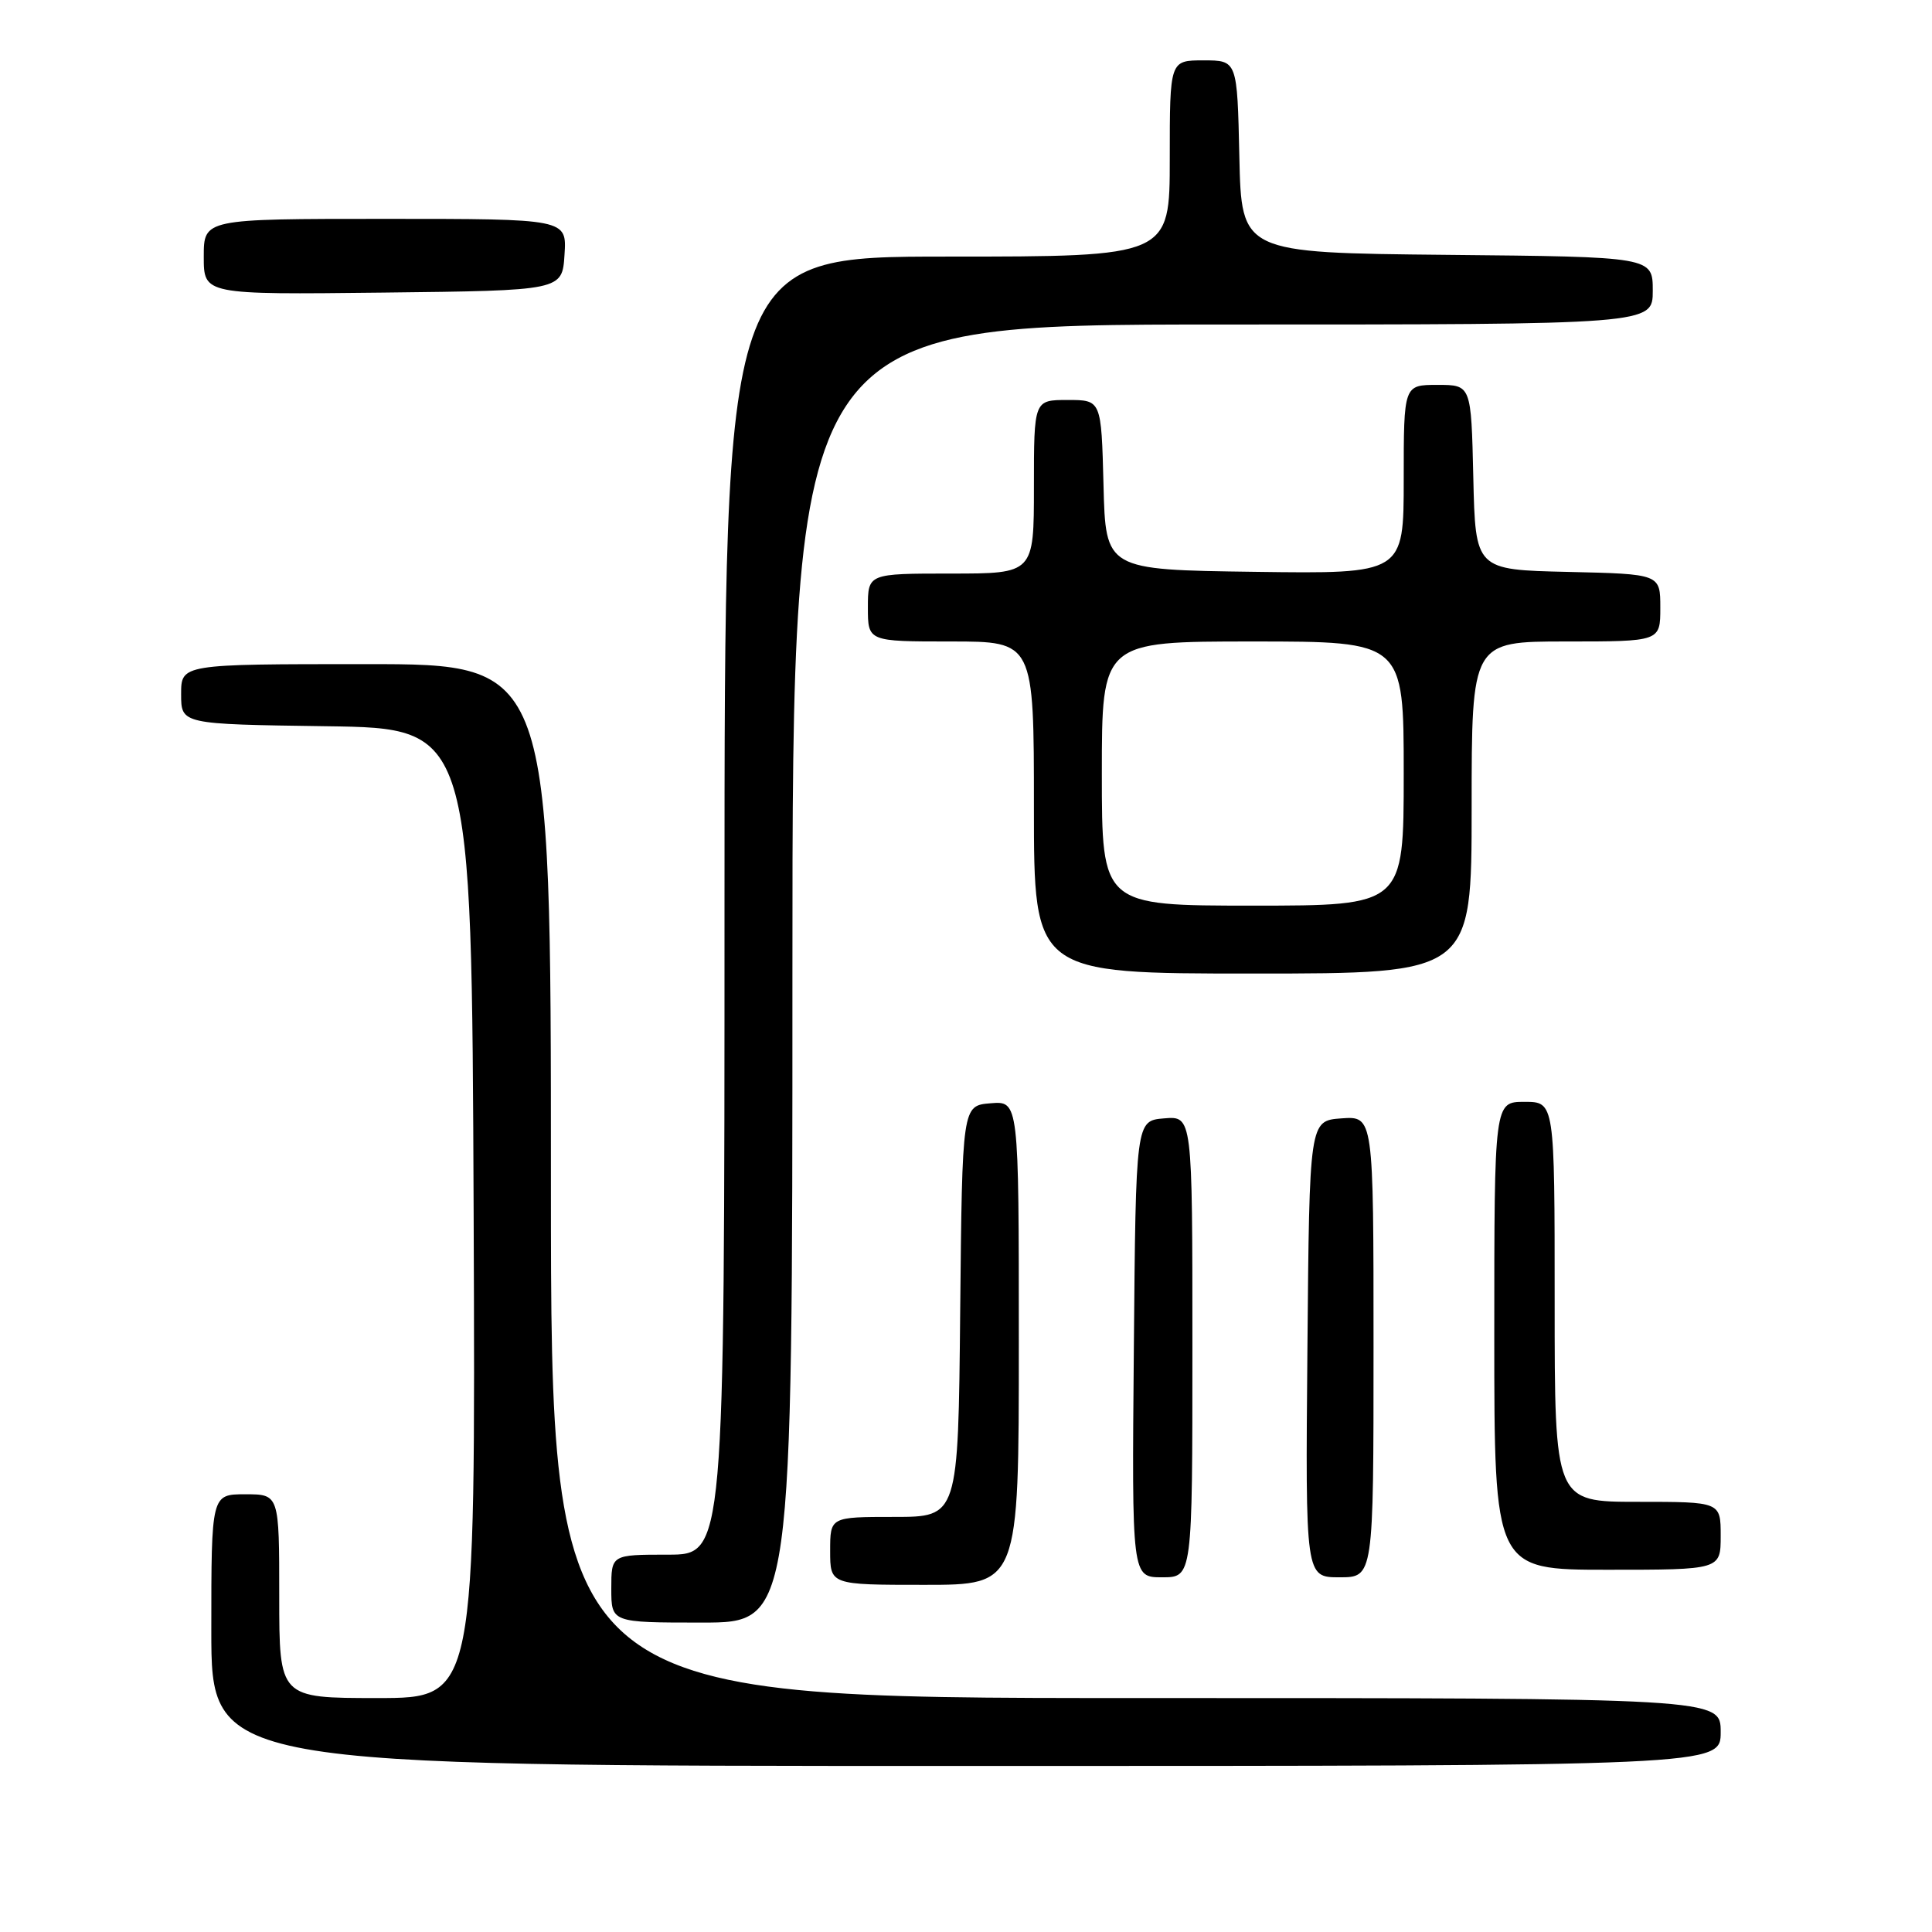 <?xml version="1.0" encoding="UTF-8" standalone="no"?>
<!DOCTYPE svg PUBLIC "-//W3C//DTD SVG 1.1//EN" "http://www.w3.org/Graphics/SVG/1.1/DTD/svg11.dtd" >
<svg xmlns="http://www.w3.org/2000/svg" xmlns:xlink="http://www.w3.org/1999/xlink" version="1.1" viewBox="0 0 256 256">
 <g >
 <path fill="currentColor"
d=" M 228.00 229.50 C 228.00 225.00 228.00 225.00 150.50 225.00 C 73.00 225.00 73.00 225.00 73.00 156.50 C 73.00 88.00 73.00 88.00 48.50 88.00 C 24.00 88.00 24.00 88.00 24.00 91.98 C 24.00 95.96 24.00 95.96 43.25 96.23 C 62.50 96.50 62.50 96.50 62.76 160.75 C 63.01 225.00 63.01 225.00 50.01 225.00 C 37.00 225.00 37.00 225.00 37.00 211.50 C 37.00 198.00 37.00 198.00 32.50 198.00 C 28.00 198.00 28.00 198.00 28.00 216.00 C 28.00 234.00 28.00 234.00 128.00 234.00 C 228.00 234.00 228.00 234.00 228.00 229.50 Z  M 105.00 129.00 C 105.00 43.00 105.00 43.00 162.00 43.00 C 219.00 43.00 219.00 43.00 219.00 38.52 C 219.00 34.03 219.00 34.03 191.75 33.77 C 164.50 33.50 164.50 33.50 164.22 20.75 C 163.94 8.00 163.94 8.00 159.47 8.00 C 155.00 8.00 155.00 8.00 155.00 21.00 C 155.00 34.00 155.00 34.00 125.50 34.00 C 96.00 34.00 96.00 34.00 96.00 120.00 C 96.00 206.00 96.00 206.00 88.50 206.00 C 81.00 206.00 81.00 206.00 81.00 210.50 C 81.00 215.00 81.00 215.00 93.00 215.00 C 105.00 215.00 105.00 215.00 105.00 129.00 Z  M 135.00 177.94 C 135.00 145.88 135.00 145.88 131.25 146.19 C 127.50 146.50 127.50 146.50 127.23 173.75 C 126.97 201.00 126.97 201.00 118.48 201.00 C 110.00 201.00 110.00 201.00 110.00 205.50 C 110.00 210.00 110.00 210.00 122.50 210.00 C 135.00 210.00 135.00 210.00 135.00 177.94 Z  M 158.00 178.44 C 158.00 147.88 158.00 147.88 154.25 148.19 C 150.50 148.50 150.50 148.50 150.24 178.75 C 149.97 209.00 149.97 209.00 153.99 209.00 C 158.00 209.00 158.00 209.00 158.00 178.44 Z  M 182.00 178.44 C 182.00 147.89 182.00 147.89 177.75 148.19 C 173.50 148.50 173.50 148.50 173.24 178.75 C 172.97 209.00 172.97 209.00 177.49 209.00 C 182.00 209.00 182.00 209.00 182.00 178.44 Z  M 228.00 203.50 C 228.00 199.00 228.00 199.00 217.00 199.00 C 206.00 199.00 206.00 199.00 206.00 172.50 C 206.00 146.00 206.00 146.00 202.00 146.00 C 198.00 146.00 198.00 146.00 198.00 177.00 C 198.00 208.00 198.00 208.00 213.00 208.00 C 228.00 208.00 228.00 208.00 228.00 203.50 Z  M 195.00 107.00 C 195.00 85.00 195.00 85.00 207.50 85.00 C 220.00 85.00 220.00 85.00 220.00 80.53 C 220.00 76.06 220.00 76.06 207.75 75.78 C 195.50 75.50 195.50 75.50 195.22 63.25 C 194.94 51.00 194.94 51.00 190.47 51.00 C 186.00 51.00 186.00 51.00 186.00 63.52 C 186.00 76.04 186.00 76.04 166.25 75.77 C 146.50 75.50 146.50 75.50 146.22 64.25 C 145.93 53.00 145.93 53.00 141.47 53.00 C 137.00 53.00 137.00 53.00 137.00 64.50 C 137.00 76.00 137.00 76.00 126.00 76.00 C 115.00 76.00 115.00 76.00 115.00 80.50 C 115.00 85.00 115.00 85.00 126.00 85.00 C 137.00 85.00 137.00 85.00 137.00 107.00 C 137.00 129.00 137.00 129.00 166.00 129.00 C 195.00 129.00 195.00 129.00 195.00 107.00 Z  M 74.80 33.75 C 75.11 29.00 75.11 29.00 51.05 29.00 C 27.00 29.00 27.00 29.00 27.00 34.02 C 27.00 39.04 27.00 39.04 50.75 38.77 C 74.50 38.50 74.50 38.50 74.80 33.75 Z  M 146.00 102.50 C 146.00 85.00 146.00 85.00 166.00 85.00 C 186.00 85.00 186.00 85.00 186.00 102.50 C 186.00 120.00 186.00 120.00 166.00 120.00 C 146.00 120.00 146.00 120.00 146.00 102.50 Z "/>
</g>
</svg>